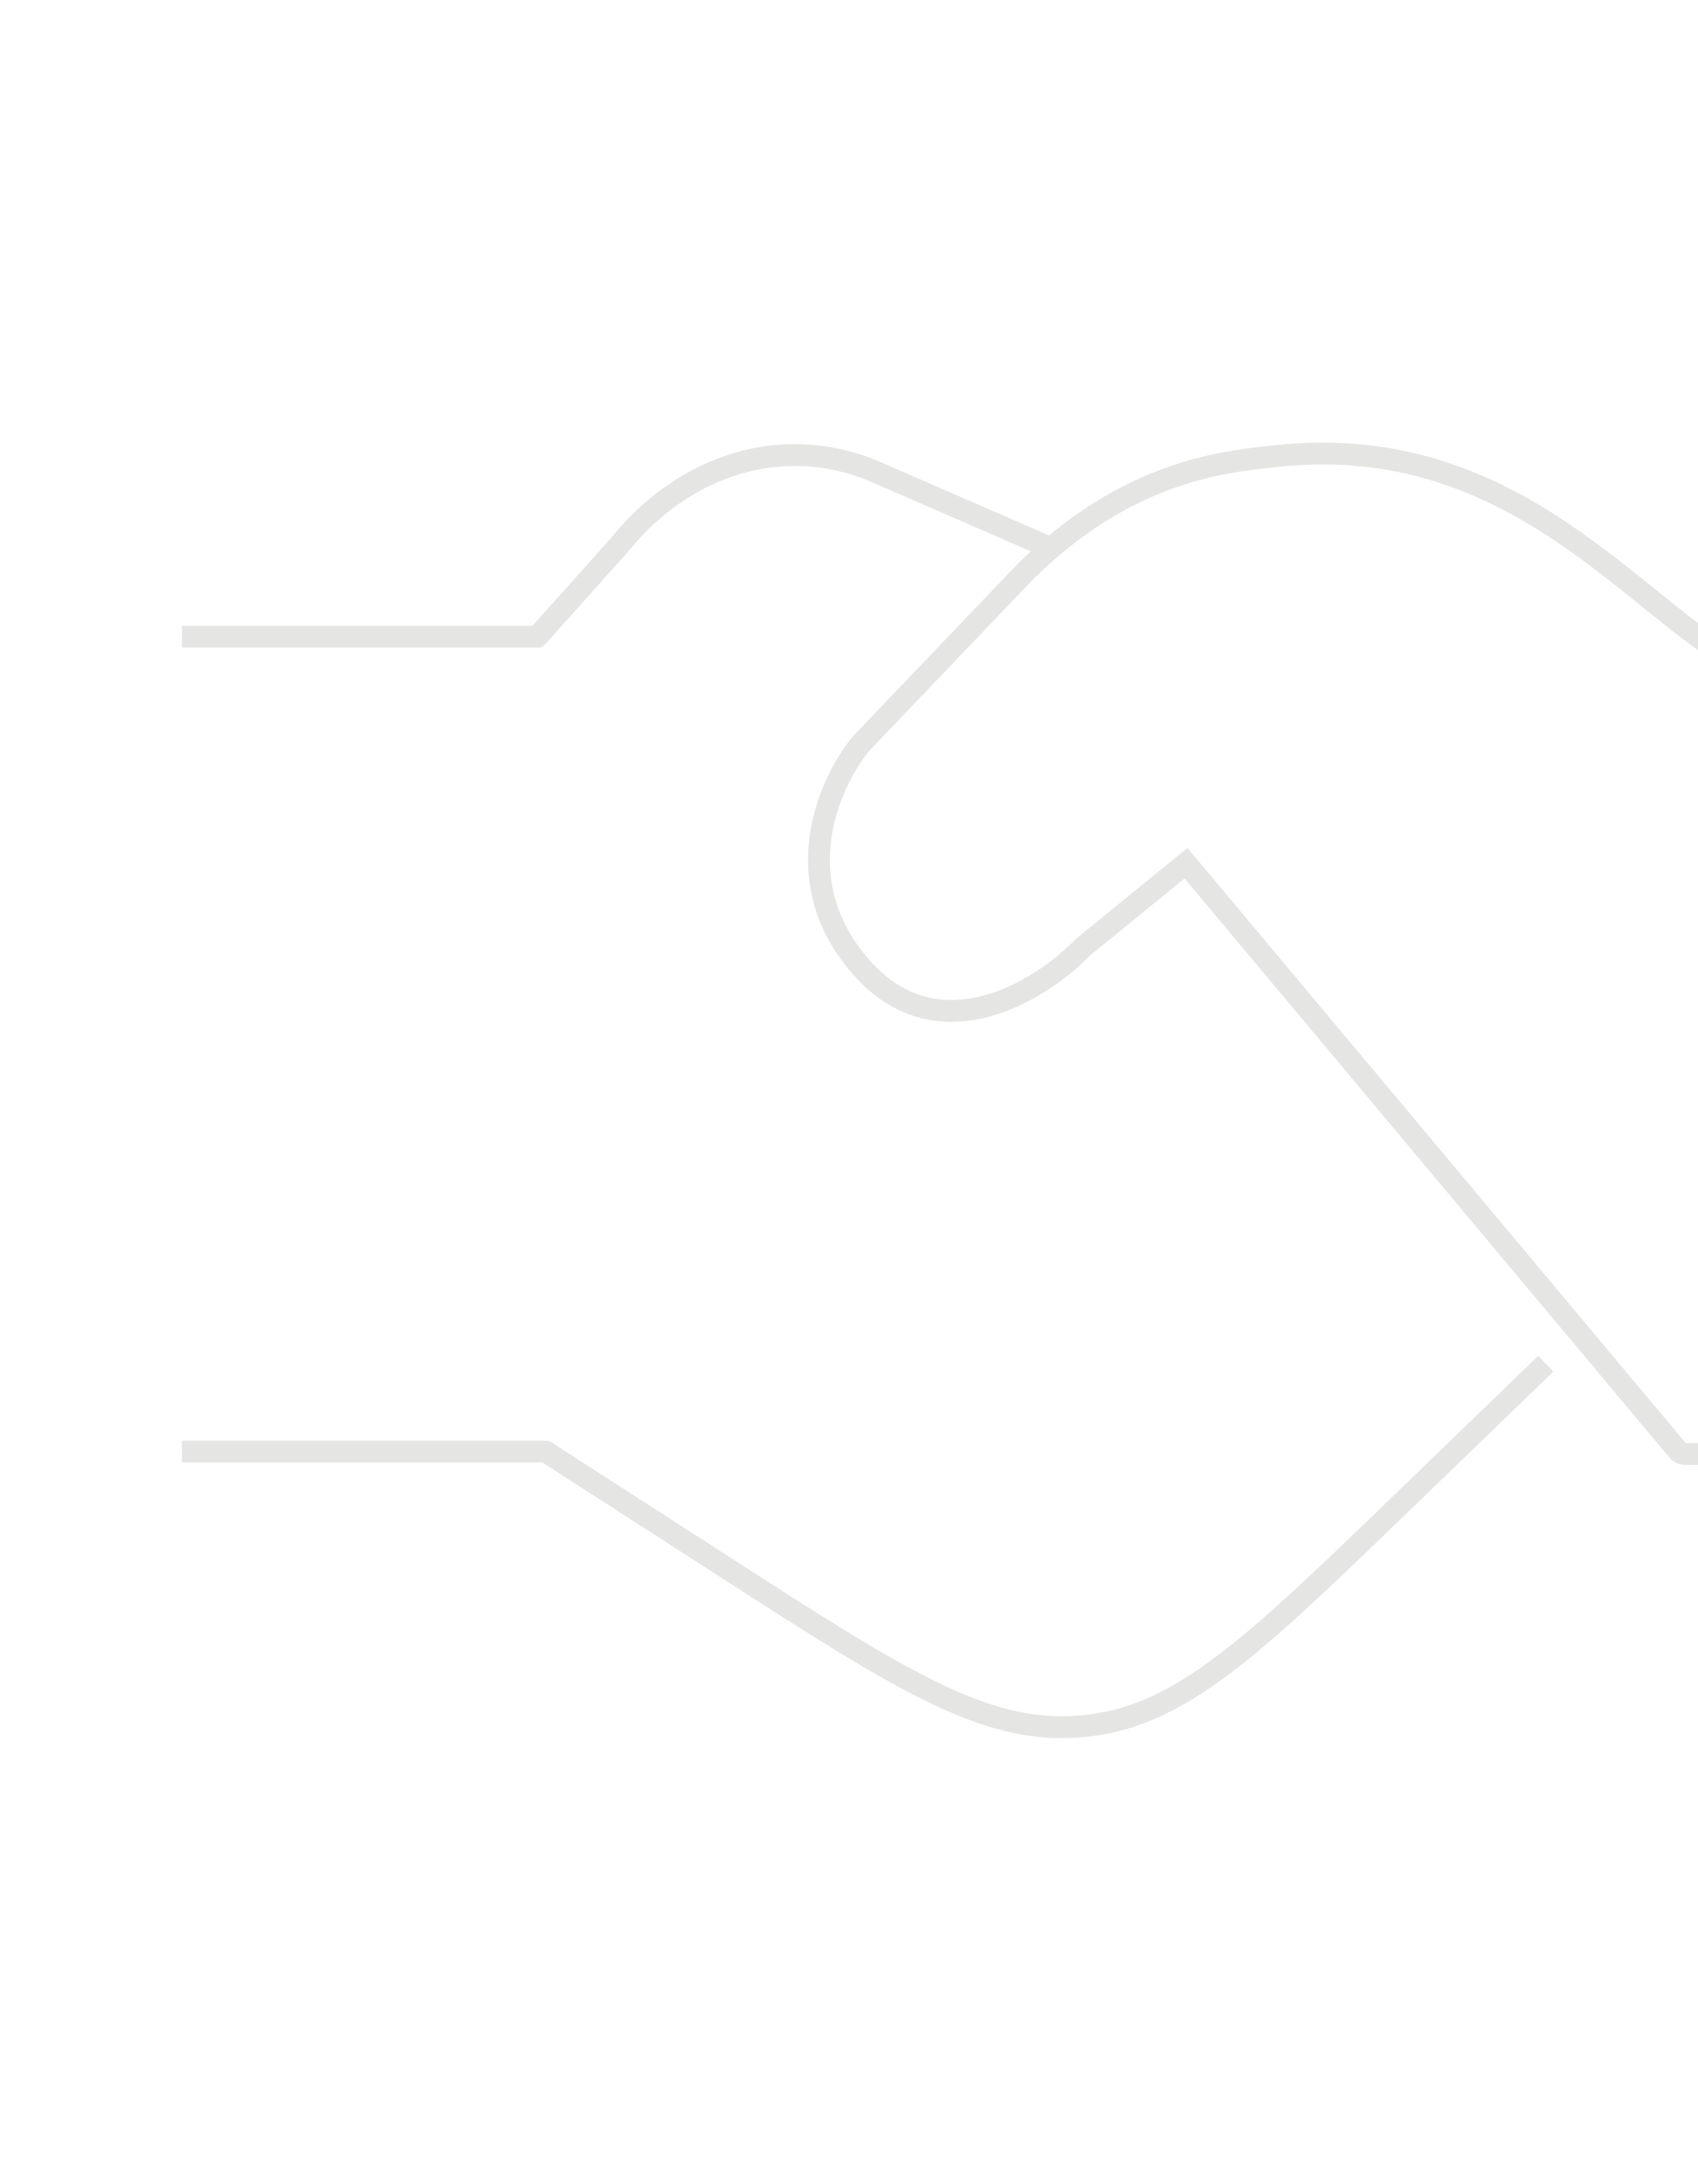 <svg width="70" height="90" viewBox="0 0 70 90" fill="none" xmlns="http://www.w3.org/2000/svg">
<path d="M7.5 26.238H22.149L25.502 22.494C28.252 19.071 32.321 17.875 36.012 19.406L43.109 22.494M7.5 59.812H22.493L29.914 64.59C36.991 69.146 40.53 71.424 44.386 71.147C44.568 71.134 44.749 71.116 44.93 71.095C48.767 70.636 51.775 67.733 57.79 61.924L63.725 56.192" stroke="#E5E5E3" stroke-width="0.9" stroke-linejoin="round"/>
<path d="M82.43 27.096H71.273C66.968 24.498 62.043 17.79 52.67 18.788C50.583 19.011 46.523 19.336 42.258 23.567L35.519 30.616C34.192 32.202 32.335 36.273 35.519 39.871C38.703 43.468 42.935 40.805 44.653 39.023L48.894 35.569L69.172 59.778C69.243 59.863 69.349 59.912 69.459 59.912H82.515" stroke="#E5E5E3" stroke-width="0.9"/>
</svg>
